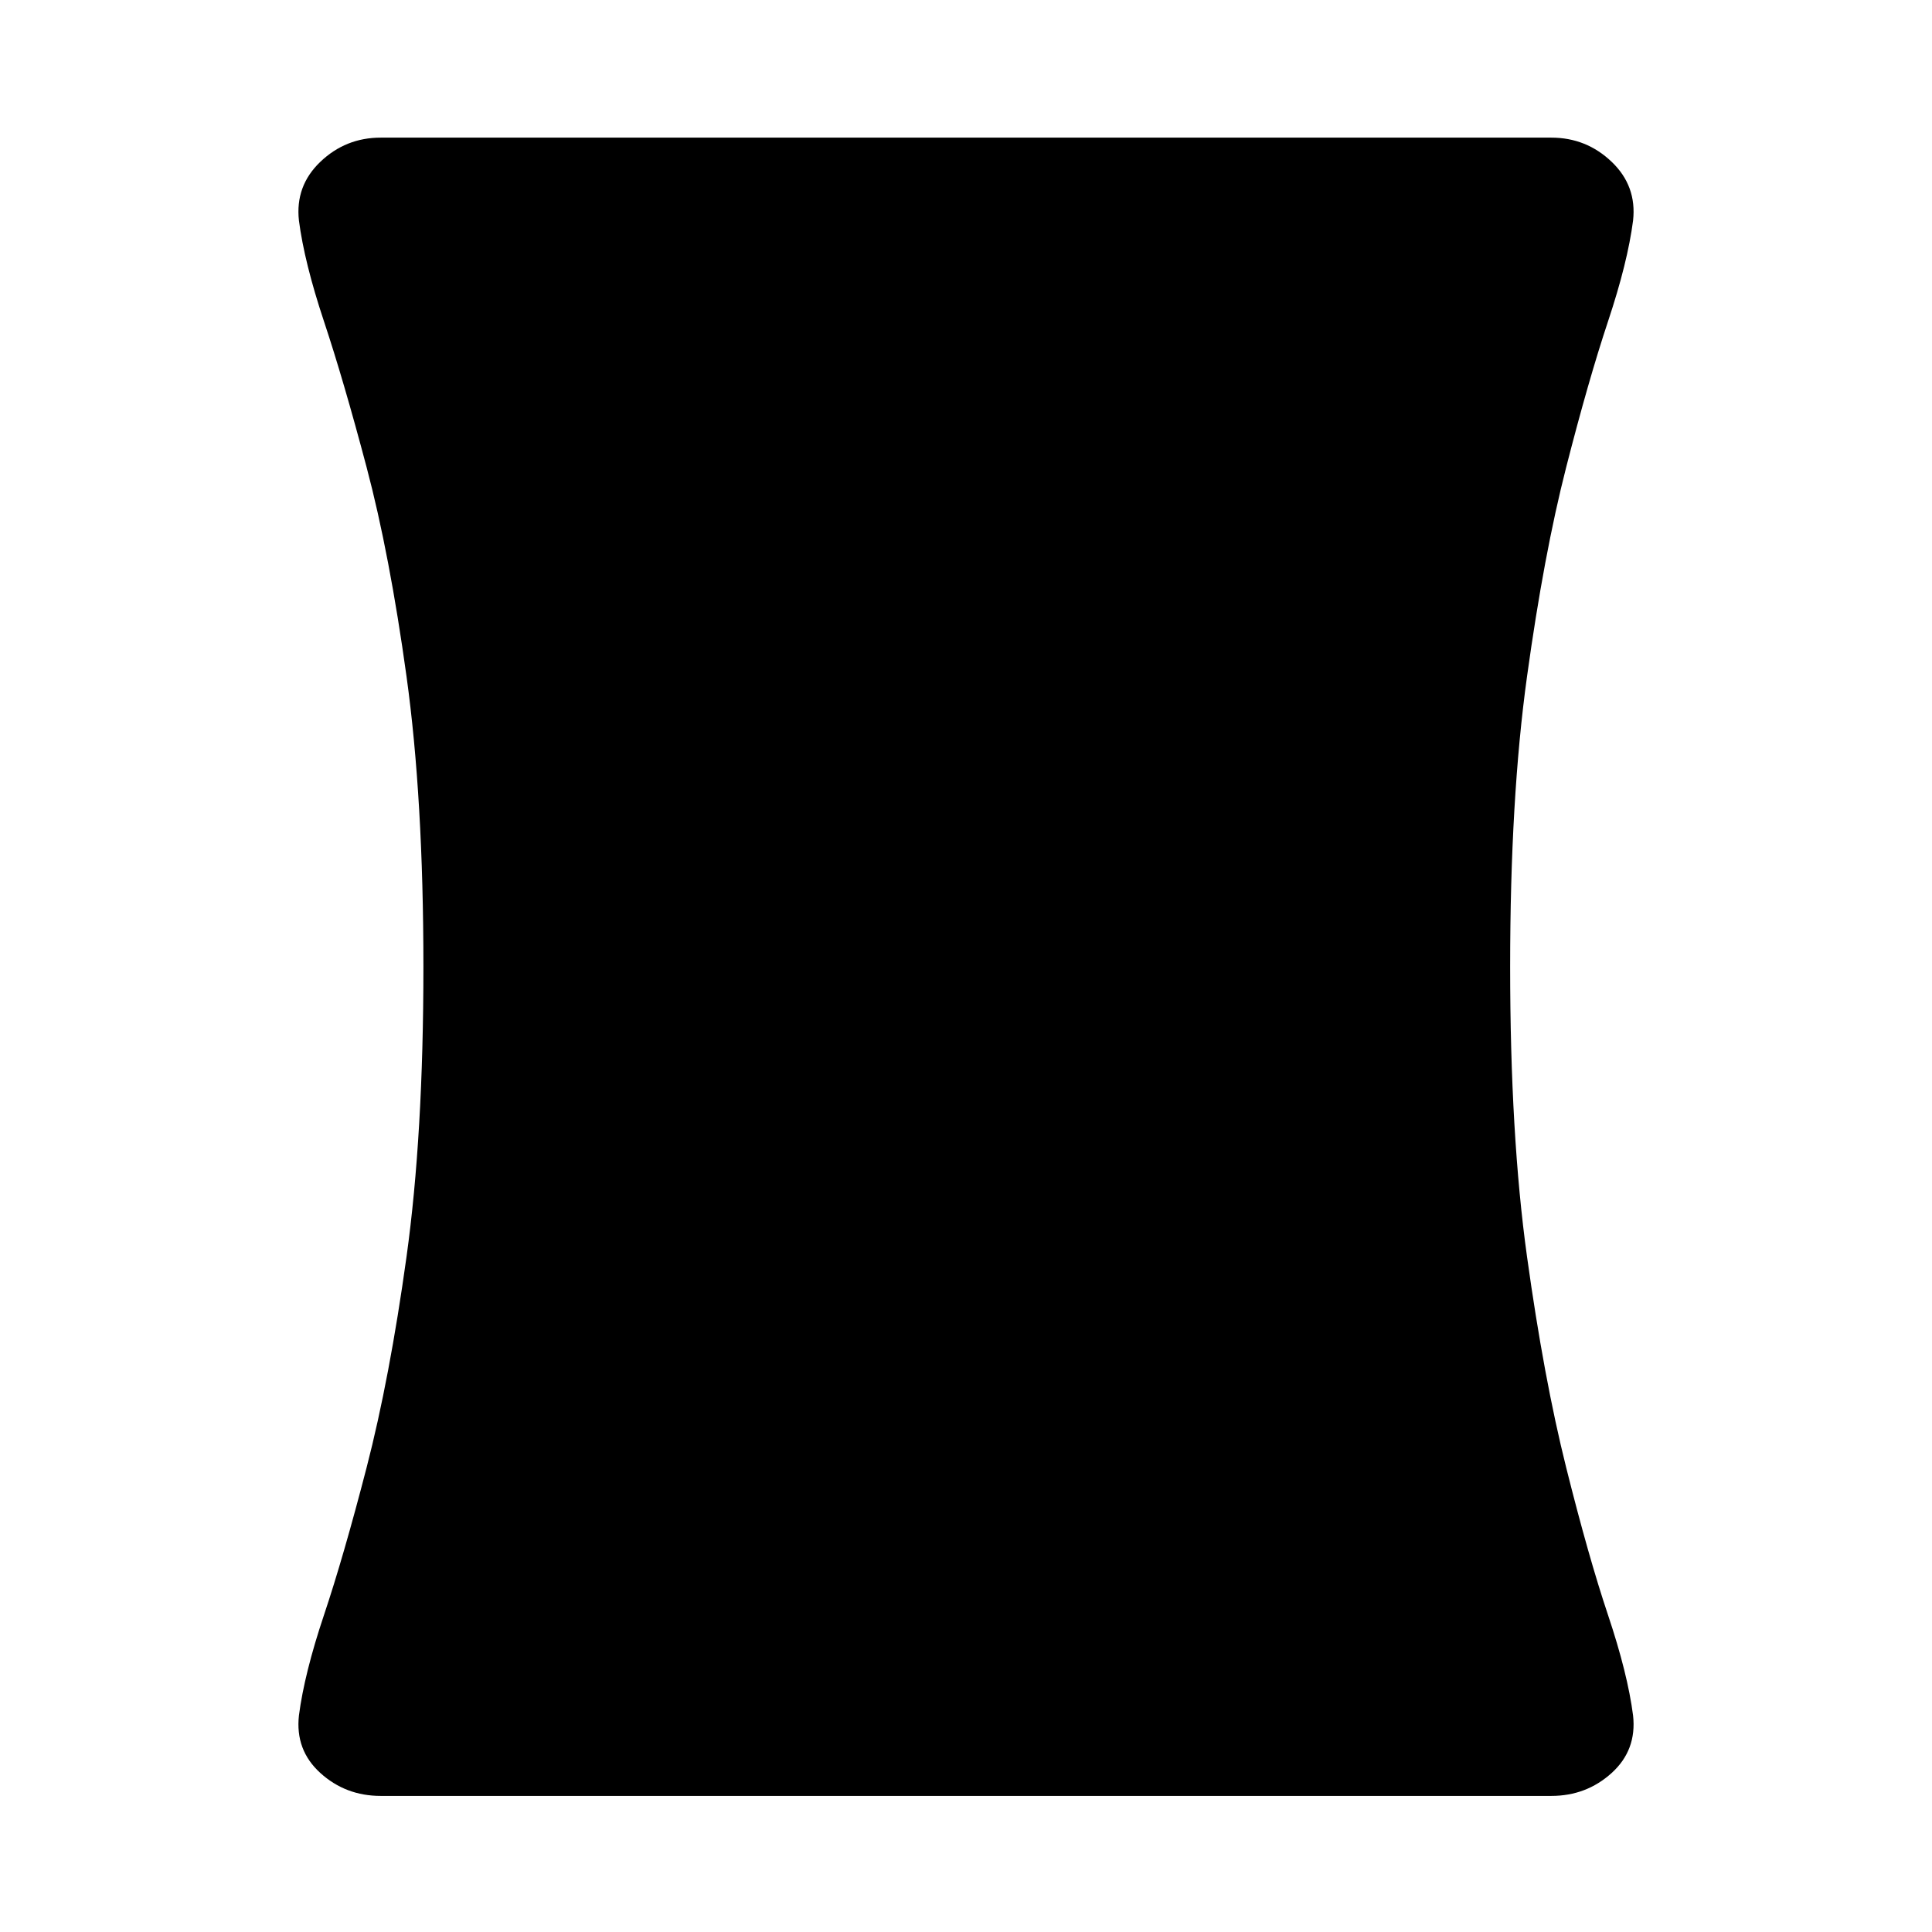<svg xmlns="http://www.w3.org/2000/svg" height="24" viewBox="0 -960 960 960" width="24"><path d="M189.16-67.62q-17.39 0-29.97-11.38-12.57-11.39-10.65-28.62 2.69-20.77 12.42-49.81 9.73-29.03 21.2-73.34 11.46-44.31 19.84-104.77 8.39-60.46 8.39-144.08 0-83.61-8.39-144.26-8.38-60.66-19.84-103.96-11.47-43.31-21.2-72.54-9.73-29.23-12.42-50-1.92-17.23 10.65-29.23 12.58-12 29.97-12h581.68q17.39 0 29.97 12 12.57 12 10.65 29.23-2.69 20.77-12.42 50t-20.81 72.54q-11.08 43.3-19.46 103.96-8.39 60.65-8.39 144.26 0 83.62 8.39 144.08 8.38 60.46 19.46 104.77 11.08 44.31 20.81 73.34 9.73 29.04 12.42 49.81 1.92 17.23-10.65 28.62-12.58 11.38-29.97 11.38H189.16Z"/></svg>